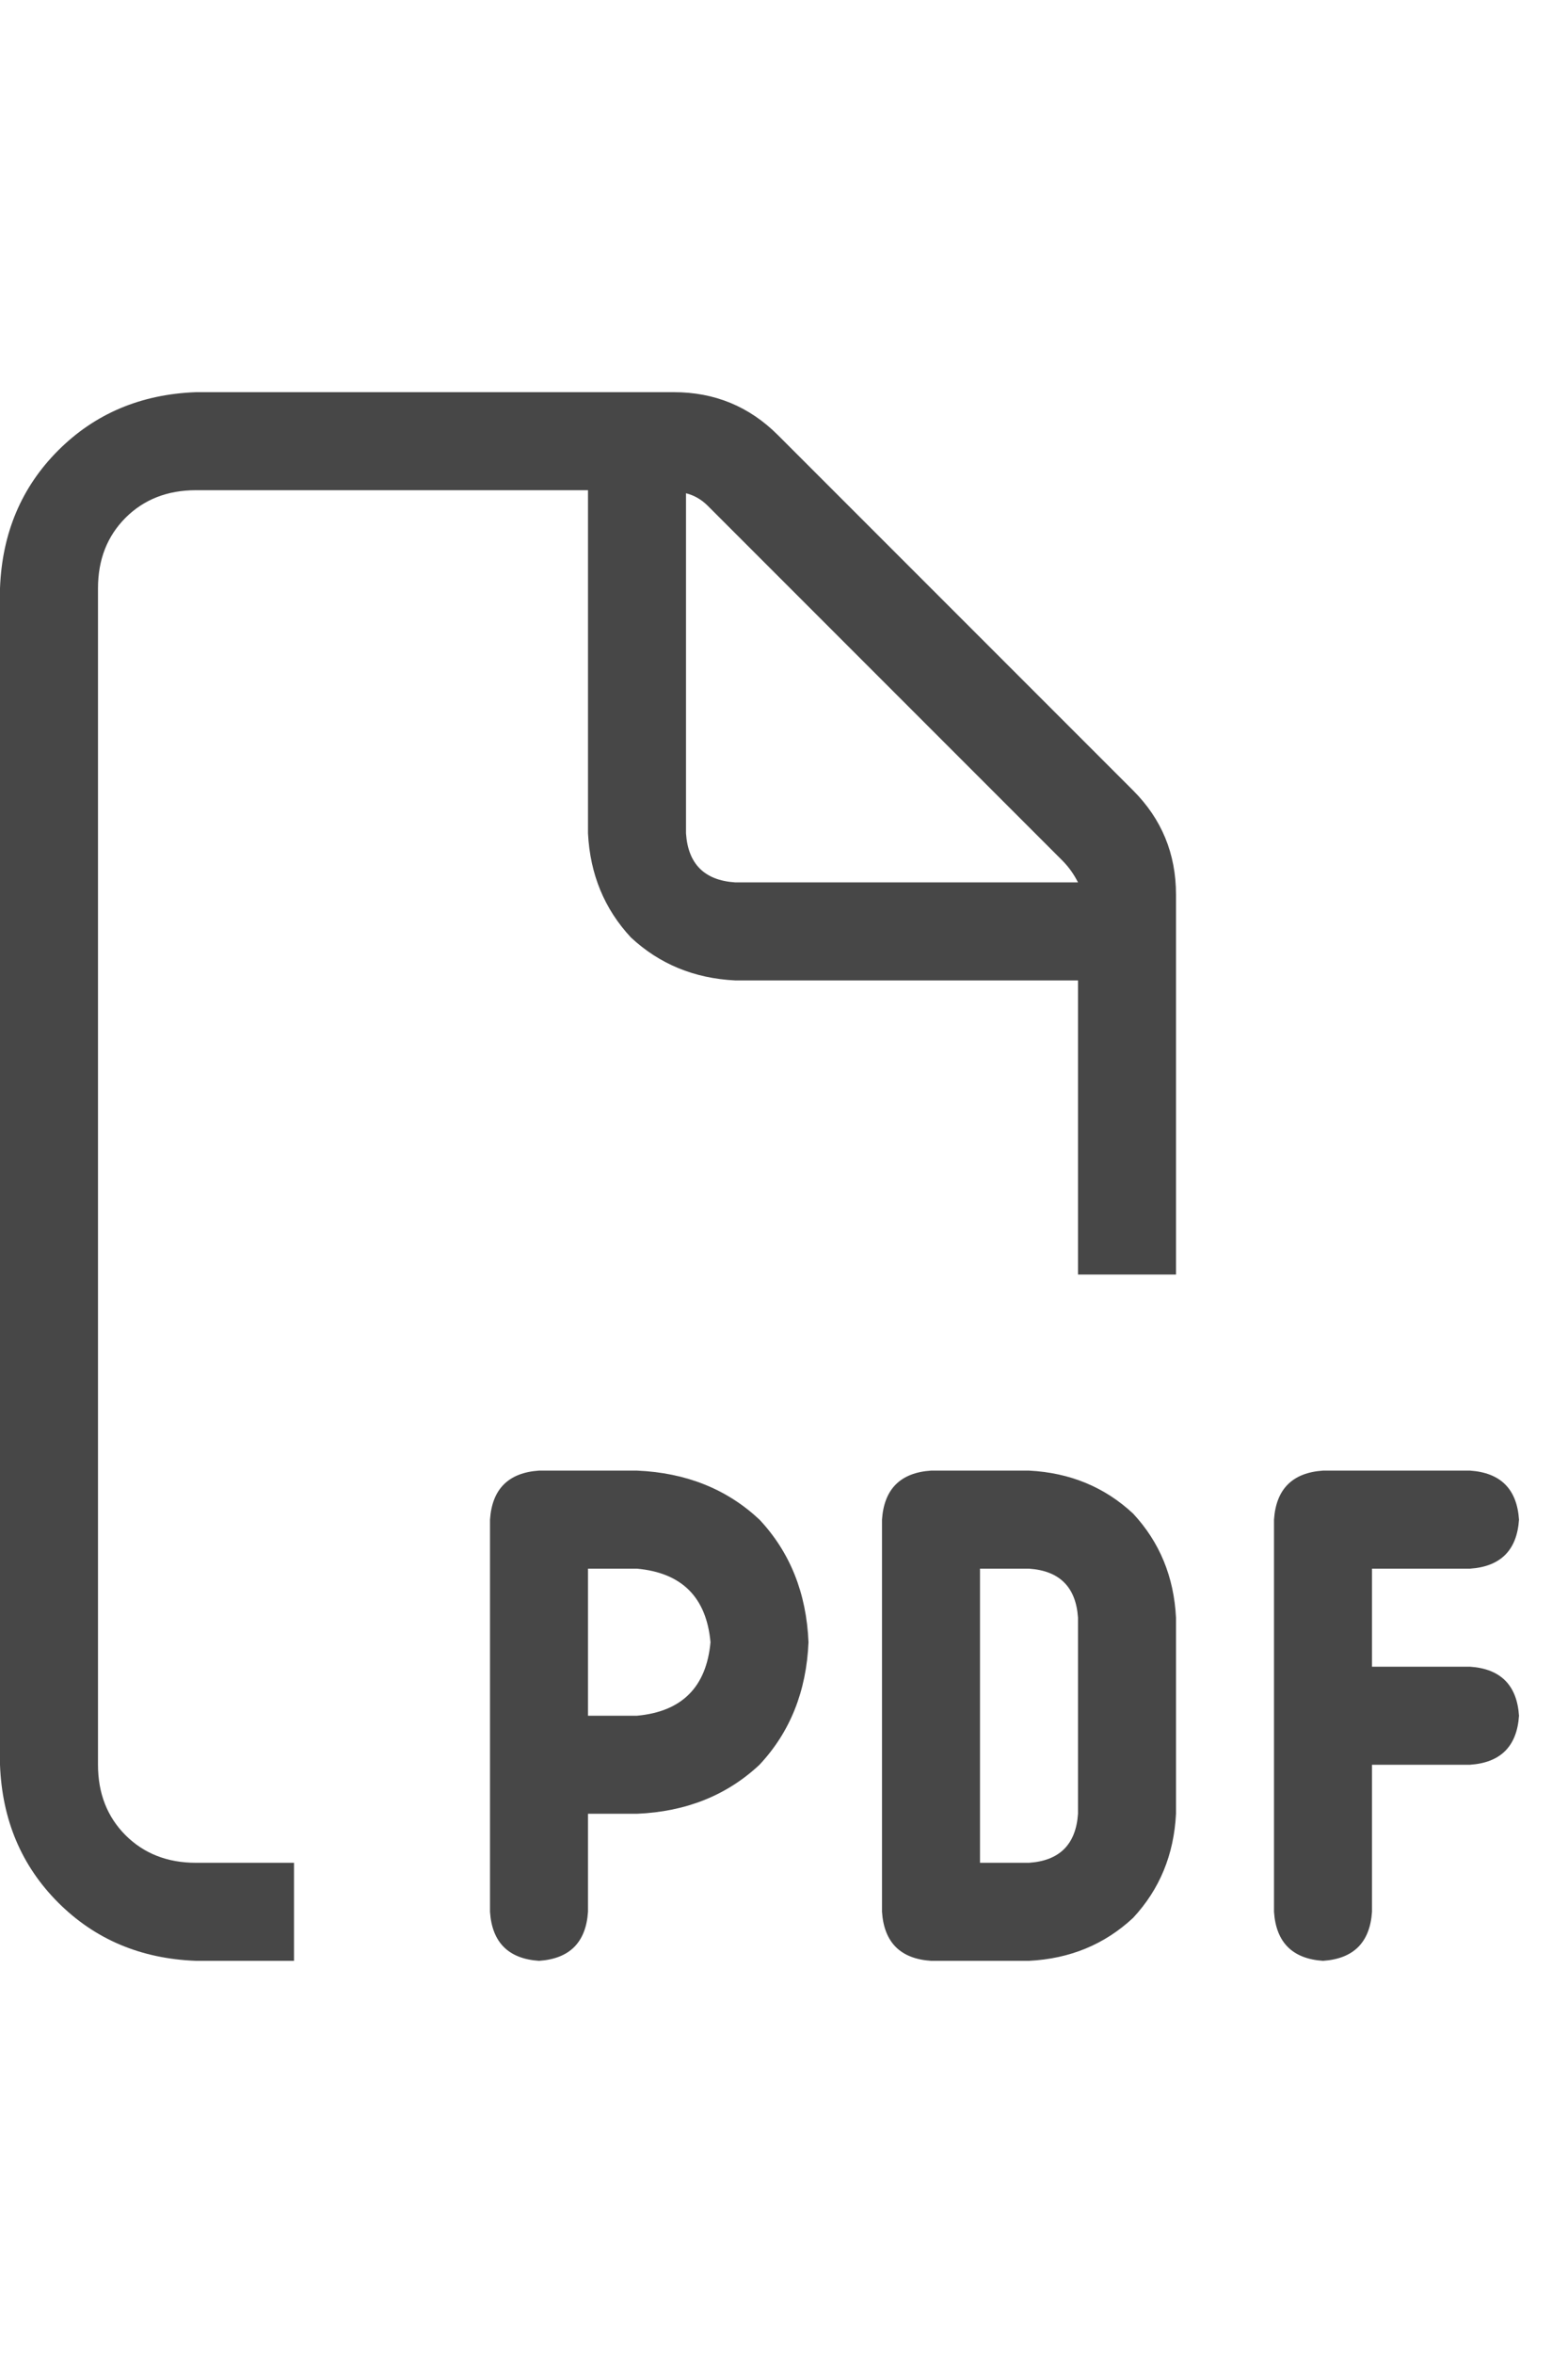 <svg width="16" height="24" viewBox="0 0 16 24" fill="none" xmlns="http://www.w3.org/2000/svg">
<g id="label-paired / md / file-pdf-md / regular" clip-path="url(#clip0_2365_840)">
<path id="icon" d="M2 19H3V20H2C1.438 19.979 0.969 19.781 0.594 19.406C0.219 19.031 0.021 18.562 0 18V6C0.021 5.438 0.219 4.969 0.594 4.594C0.969 4.219 1.438 4.021 2 4H6.875C7.292 4 7.646 4.146 7.938 4.438L11.562 8.062C11.854 8.354 12 8.708 12 9.125V13H11V10H7.5C7.083 9.979 6.729 9.833 6.438 9.562C6.167 9.271 6.021 8.917 6 8.5V5H2C1.708 5 1.469 5.094 1.281 5.281C1.094 5.469 1 5.708 1 6V18C1 18.292 1.094 18.531 1.281 18.719C1.469 18.906 1.708 19 2 19ZM11 9C10.958 8.917 10.906 8.844 10.844 8.781L7.219 5.156C7.156 5.094 7.083 5.052 7 5.031V8.5C7.021 8.812 7.188 8.979 7.5 9H11ZM5.5 15H6.5C7 15.021 7.417 15.188 7.75 15.5C8.062 15.833 8.229 16.25 8.25 16.75C8.229 17.25 8.062 17.667 7.75 18C7.417 18.312 7 18.479 6.5 18.5H6V19.5C5.979 19.812 5.812 19.979 5.5 20C5.188 19.979 5.021 19.812 5 19.5V18V15.5C5.021 15.188 5.188 15.021 5.5 15ZM6.5 17.5C6.958 17.458 7.208 17.208 7.25 16.75C7.208 16.292 6.958 16.042 6.5 16H6V17.5H6.5ZM9.5 15H10.5C10.917 15.021 11.271 15.167 11.562 15.438C11.833 15.729 11.979 16.083 12 16.5V18.5C11.979 18.917 11.833 19.271 11.562 19.562C11.271 19.833 10.917 19.979 10.5 20H9.5C9.188 19.979 9.021 19.812 9 19.5V15.5C9.021 15.188 9.188 15.021 9.5 15ZM10.5 19C10.812 18.979 10.979 18.812 11 18.5V16.5C10.979 16.188 10.812 16.021 10.5 16H10V19H10.5ZM13 15.5C13.021 15.188 13.188 15.021 13.5 15H15C15.312 15.021 15.479 15.188 15.5 15.5C15.479 15.812 15.312 15.979 15 16H14V17H15C15.312 17.021 15.479 17.188 15.5 17.5C15.479 17.812 15.312 17.979 15 18H14V19.5C13.979 19.812 13.812 19.979 13.5 20C13.188 19.979 13.021 19.812 13 19.5V17.5V15.5Z" fill="black" fill-opacity="0.72"/>
</g>
<defs>
<clipPath id="clip0_2365_840">
<rect width="16" height="24" fill="white"/>
</clipPath>
</defs>
</svg>
